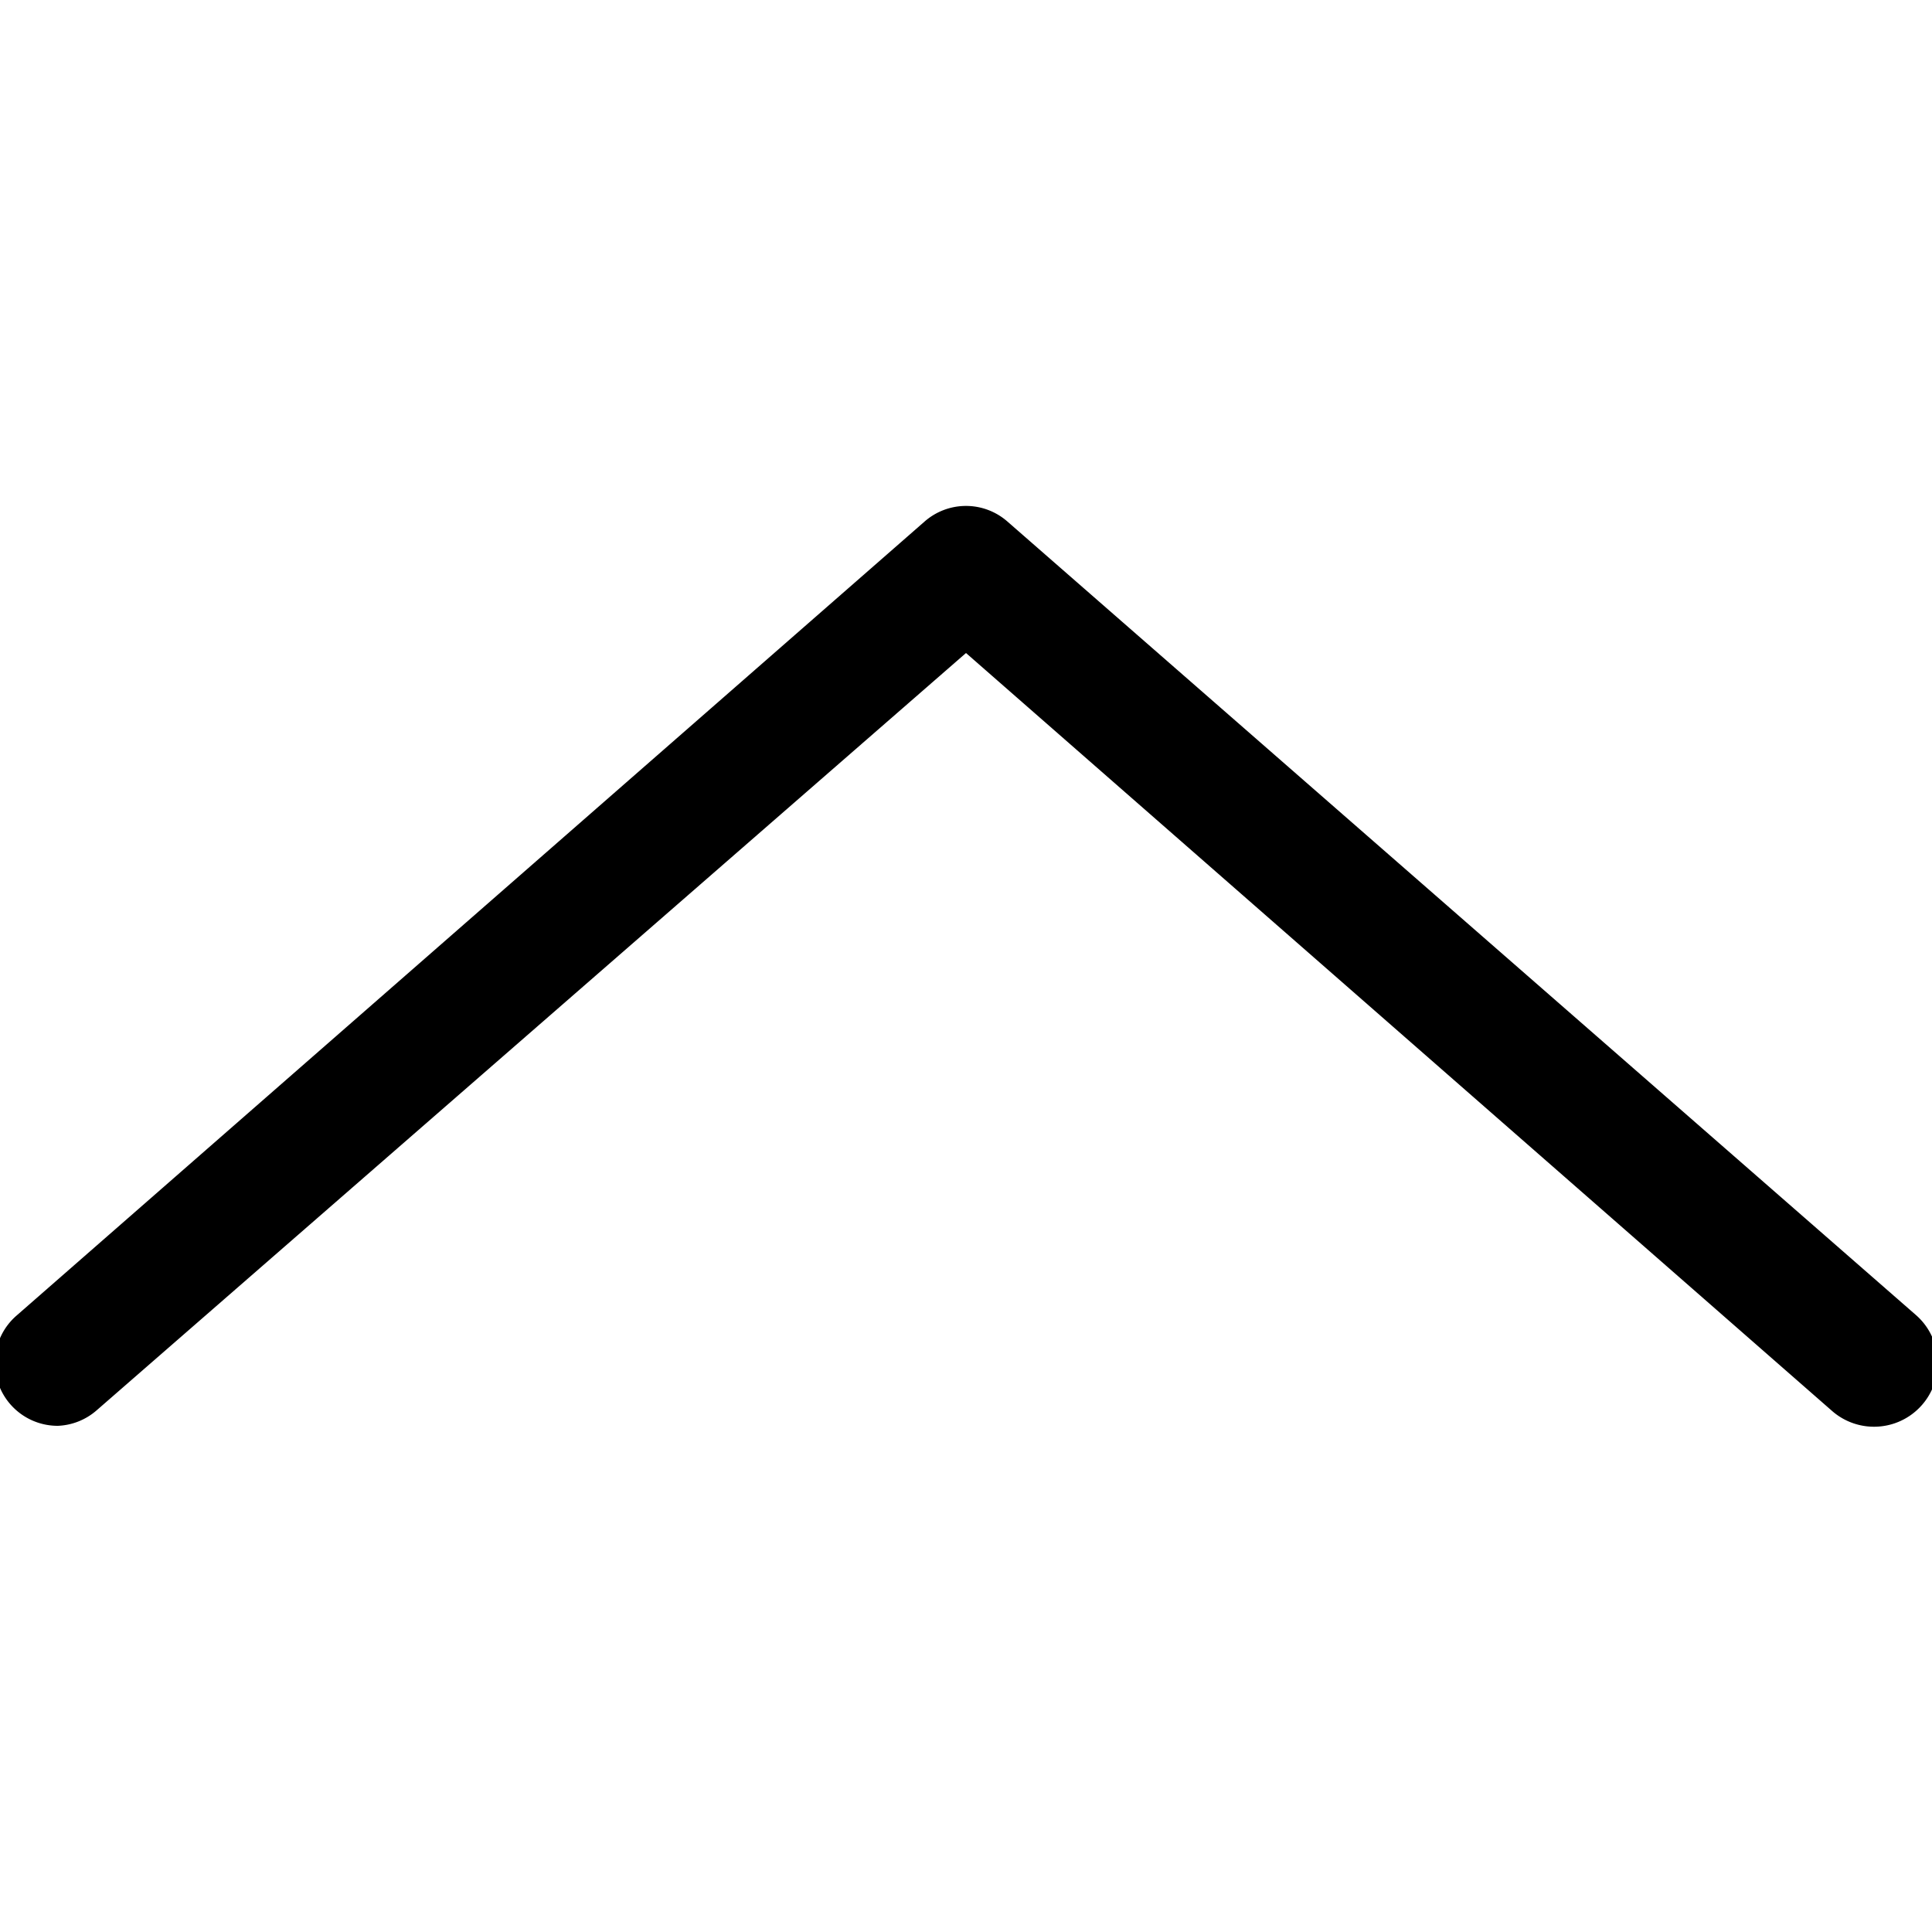<svg viewBox="0 0 20 20" xmlns="http://www.w3.org/2000/svg"><title>Arrow Up</title><path d="M.6 14.76a.65.65 0 0 1-.43-1.14l9.4-8.22a.65.65 0 0 1 .86 0l9.4 8.21a.65.65 0 0 1-.86 1L10 6.76 1 14.6a.65.65 0 0 1-.4.16z"/></svg>